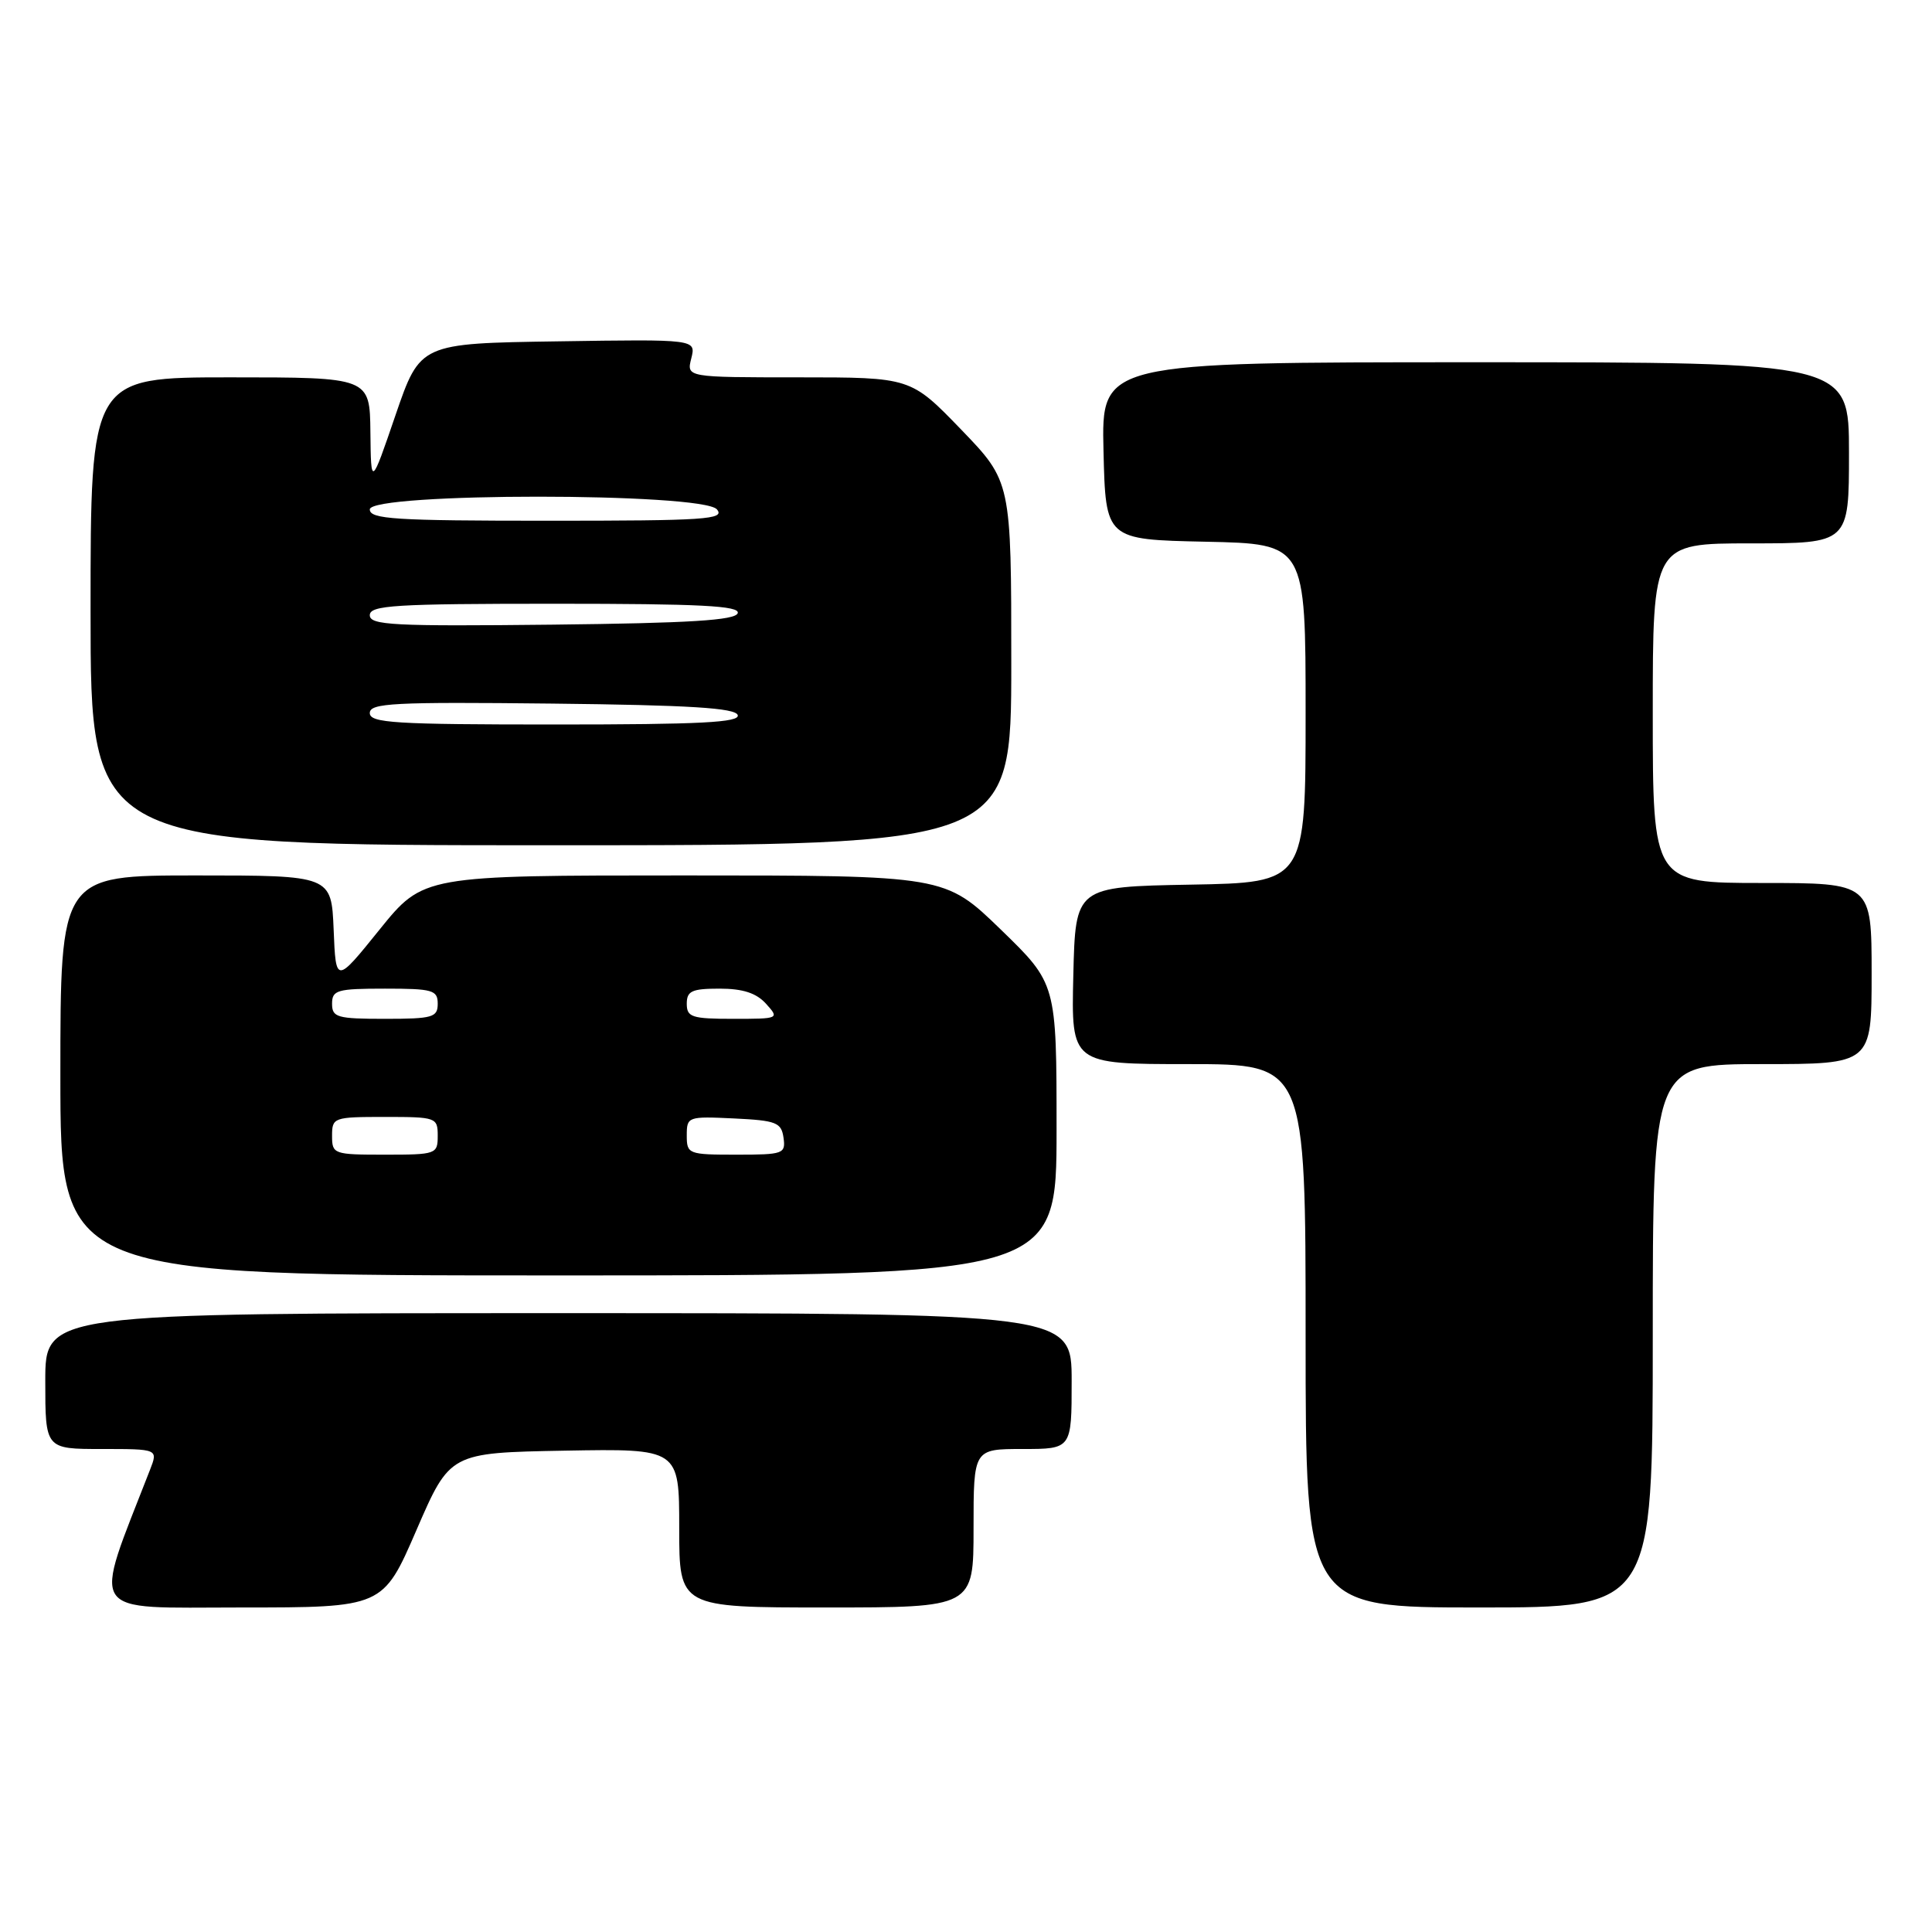 <?xml version="1.0" encoding="UTF-8" standalone="no"?>
<!DOCTYPE svg PUBLIC "-//W3C//DTD SVG 1.1//EN" "http://www.w3.org/Graphics/SVG/1.1/DTD/svg11.dtd" >
<svg xmlns="http://www.w3.org/2000/svg" xmlns:xlink="http://www.w3.org/1999/xlink" version="1.1" viewBox="0 0 256 256">
 <g >
 <path fill="currentColor"
d=" M 55.18 202.75 C 59.62 192.50 59.62 192.50 74.81 192.22 C 90.00 191.95 90.00 191.95 90.00 202.47 C 90.00 213.00 90.00 213.00 109.50 213.00 C 129.00 213.00 129.00 213.00 129.00 202.50 C 129.00 192.00 129.00 192.00 135.50 192.00 C 142.00 192.00 142.00 192.00 142.00 183.00 C 142.00 174.00 142.00 174.00 74.00 174.00 C 6.00 174.00 6.00 174.00 6.00 183.00 C 6.00 192.00 6.00 192.00 13.48 192.00 C 20.95 192.00 20.95 192.00 19.88 194.75 C 12.22 214.45 11.26 213.00 31.89 213.00 C 50.74 213.00 50.74 213.00 55.18 202.75 Z  M 219.00 177.00 C 219.00 141.00 219.00 141.00 233.50 141.00 C 248.00 141.00 248.00 141.00 248.00 129.00 C 248.00 117.00 248.00 117.00 233.50 117.00 C 219.00 117.00 219.00 117.00 219.00 94.50 C 219.00 72.00 219.00 72.00 232.00 72.00 C 245.00 72.00 245.00 72.00 245.00 60.00 C 245.00 48.00 245.00 48.00 195.47 48.00 C 145.94 48.00 145.94 48.00 146.22 59.75 C 146.50 71.50 146.50 71.50 159.75 71.78 C 173.00 72.06 173.00 72.06 173.00 94.50 C 173.00 116.95 173.00 116.95 157.75 117.22 C 142.50 117.50 142.50 117.50 142.22 129.25 C 141.94 141.00 141.94 141.00 157.47 141.00 C 173.00 141.00 173.00 141.00 173.00 177.00 C 173.00 213.00 173.00 213.00 196.00 213.00 C 219.00 213.00 219.00 213.00 219.00 177.00 Z  M 140.00 149.67 C 140.00 130.34 140.00 130.34 132.61 123.17 C 125.21 116.00 125.21 116.00 90.65 116.00 C 56.09 116.00 56.09 116.00 50.29 123.18 C 44.50 130.36 44.50 130.36 44.21 123.18 C 43.91 116.00 43.91 116.00 25.96 116.00 C 8.00 116.00 8.00 116.00 8.00 142.50 C 8.00 169.00 8.00 169.00 74.00 169.00 C 140.00 169.00 140.00 169.00 140.00 149.67 Z  M 134.00 87.90 C 134.00 63.81 134.00 63.81 127.34 56.90 C 120.67 50.00 120.67 50.00 105.82 50.00 C 90.96 50.00 90.96 50.00 91.60 47.48 C 92.23 44.95 92.23 44.95 73.95 45.23 C 55.67 45.50 55.67 45.50 52.41 55.00 C 49.16 64.50 49.16 64.50 49.08 57.25 C 49.00 50.00 49.00 50.00 30.50 50.00 C 12.00 50.00 12.00 50.00 12.00 81.00 C 12.00 112.00 12.00 112.00 73.00 112.00 C 134.00 112.00 134.00 112.00 134.00 87.90 Z  M 44.00 150.50 C 44.00 148.07 44.20 148.00 51.00 148.00 C 57.80 148.00 58.00 148.07 58.00 150.50 C 58.00 152.93 57.80 153.00 51.00 153.00 C 44.20 153.00 44.00 152.93 44.00 150.50 Z  M 91.00 150.45 C 91.00 147.96 91.14 147.91 97.25 148.20 C 102.86 148.47 103.53 148.73 103.82 150.75 C 104.12 152.89 103.81 153.00 97.57 153.00 C 91.20 153.00 91.00 152.92 91.00 150.45 Z  M 44.00 133.00 C 44.00 131.19 44.67 131.00 51.00 131.00 C 57.33 131.00 58.00 131.19 58.00 133.00 C 58.00 134.81 57.33 135.00 51.00 135.00 C 44.67 135.00 44.00 134.81 44.00 133.00 Z  M 91.00 133.00 C 91.00 131.31 91.67 131.00 95.35 131.00 C 98.42 131.00 100.22 131.58 101.50 133.00 C 103.29 134.98 103.25 135.00 97.15 135.00 C 91.67 135.00 91.00 134.78 91.00 133.00 Z  M 49.00 94.48 C 49.00 93.16 52.11 93.00 73.17 93.23 C 91.42 93.43 97.44 93.81 97.75 94.75 C 98.08 95.73 92.81 96.00 73.58 96.00 C 52.27 96.00 49.00 95.80 49.00 94.48 Z  M 49.00 81.52 C 49.00 80.20 52.27 80.00 73.58 80.00 C 92.81 80.00 98.08 80.27 97.75 81.25 C 97.44 82.19 91.42 82.57 73.17 82.77 C 52.11 83.00 49.00 82.84 49.00 81.52 Z  M 49.00 67.50 C 49.00 65.25 93.14 65.25 95.00 67.50 C 96.10 68.83 93.51 69.00 72.62 69.00 C 52.29 69.00 49.00 68.79 49.00 67.50 Z "/>
</g>
</svg>